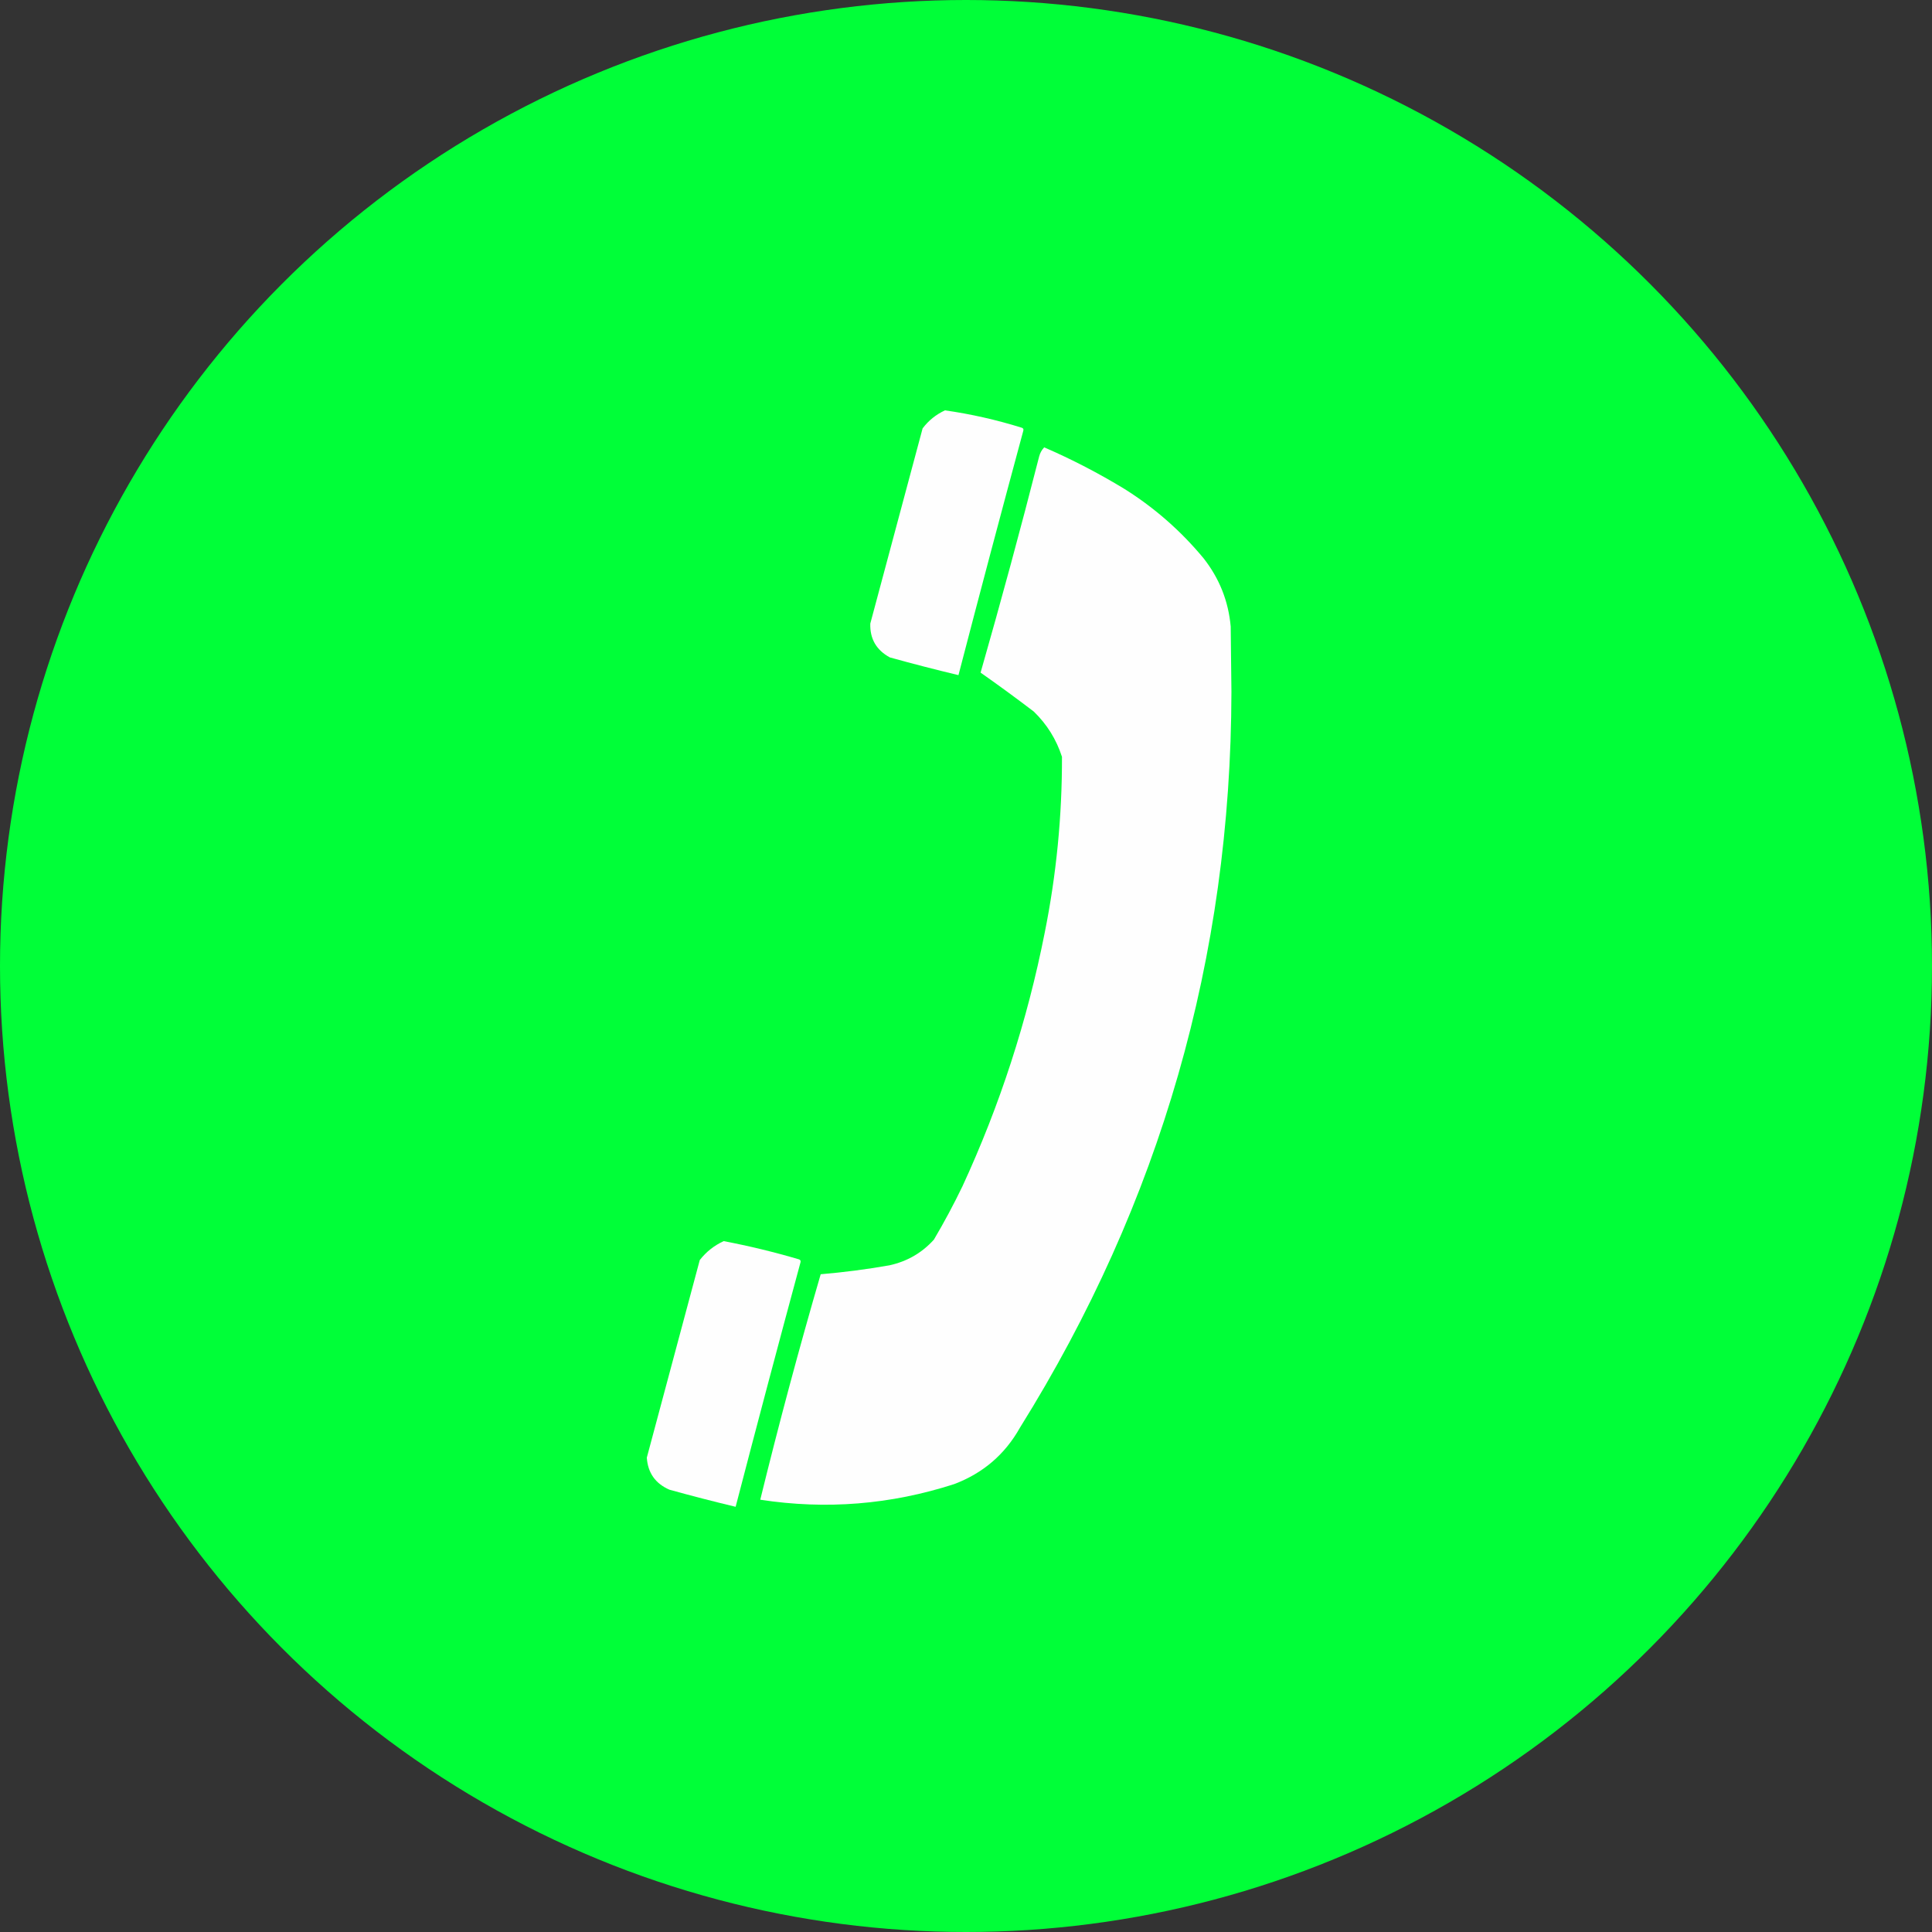 <svg width="80" height="80" viewBox="0 0 80 80" fill="none" xmlns="http://www.w3.org/2000/svg">
<rect x="0" y="0" width="80" height="80" fill="#333333" stroke="none"/>
<circle cx="40" cy="40" r="40" fill="#00FF38"/>
<g clip-path="url(#clip0_365_7)">
<path fill-rule="evenodd" clip-rule="evenodd" d="M29.966 51.392C29.57 51.575 29.24 51.836 28.976 52.176C28.239 54.925 27.508 57.653 26.783 60.358C26.826 60.989 27.138 61.431 27.719 61.685C28.63 61.938 29.544 62.174 30.461 62.393C31.339 59.016 32.234 55.642 33.147 52.271C33.164 52.204 33.14 52.162 33.073 52.144C32.041 51.84 31.005 51.59 29.966 51.392Z" fill="#FEFEFE"/>
<path fill-rule="evenodd" clip-rule="evenodd" d="M43.238 18.524C43.138 18.628 43.068 18.753 43.03 18.898C42.265 21.891 41.456 24.875 40.604 27.852C41.34 28.368 42.075 28.906 42.808 29.465C43.353 29.993 43.741 30.617 43.974 31.338C43.98 33.791 43.742 36.22 43.259 38.624C42.538 42.267 41.403 45.765 39.855 49.118C39.492 49.871 39.097 50.608 38.671 51.33C38.175 51.88 37.559 52.235 36.825 52.395C35.874 52.562 34.927 52.684 33.983 52.764C33.081 55.861 32.247 58.973 31.481 62.1C34.205 62.519 36.881 62.303 39.509 61.454C40.706 61.002 41.614 60.222 42.234 59.117C48.051 49.791 50.97 39.633 50.991 28.645C50.981 27.745 50.971 26.846 50.961 25.946C50.867 24.893 50.492 23.95 49.836 23.116C48.901 21.987 47.812 21.032 46.569 20.25C45.494 19.596 44.384 19.02 43.238 18.524Z" fill="#FEFEFE"/>
<path fill-rule="evenodd" clip-rule="evenodd" d="M39.129 16.992C38.756 17.165 38.447 17.414 38.203 17.739C37.481 20.433 36.759 23.128 36.037 25.821C36.017 26.45 36.286 26.917 36.846 27.222C37.79 27.484 38.738 27.729 39.688 27.956C40.566 24.579 41.461 21.206 42.373 17.835C42.392 17.768 42.367 17.726 42.3 17.708C41.252 17.382 40.195 17.143 39.129 16.992Z" fill="#FEFEFE"/>
</g>
<defs>
<clipPath id="clip0_365_7">
<rect width="46.008" height="46.008" fill="white" transform="matrix(-0.866 0.5 0.5 0.866 45.844 9)"/>
</clipPath>
</defs>
</svg>
